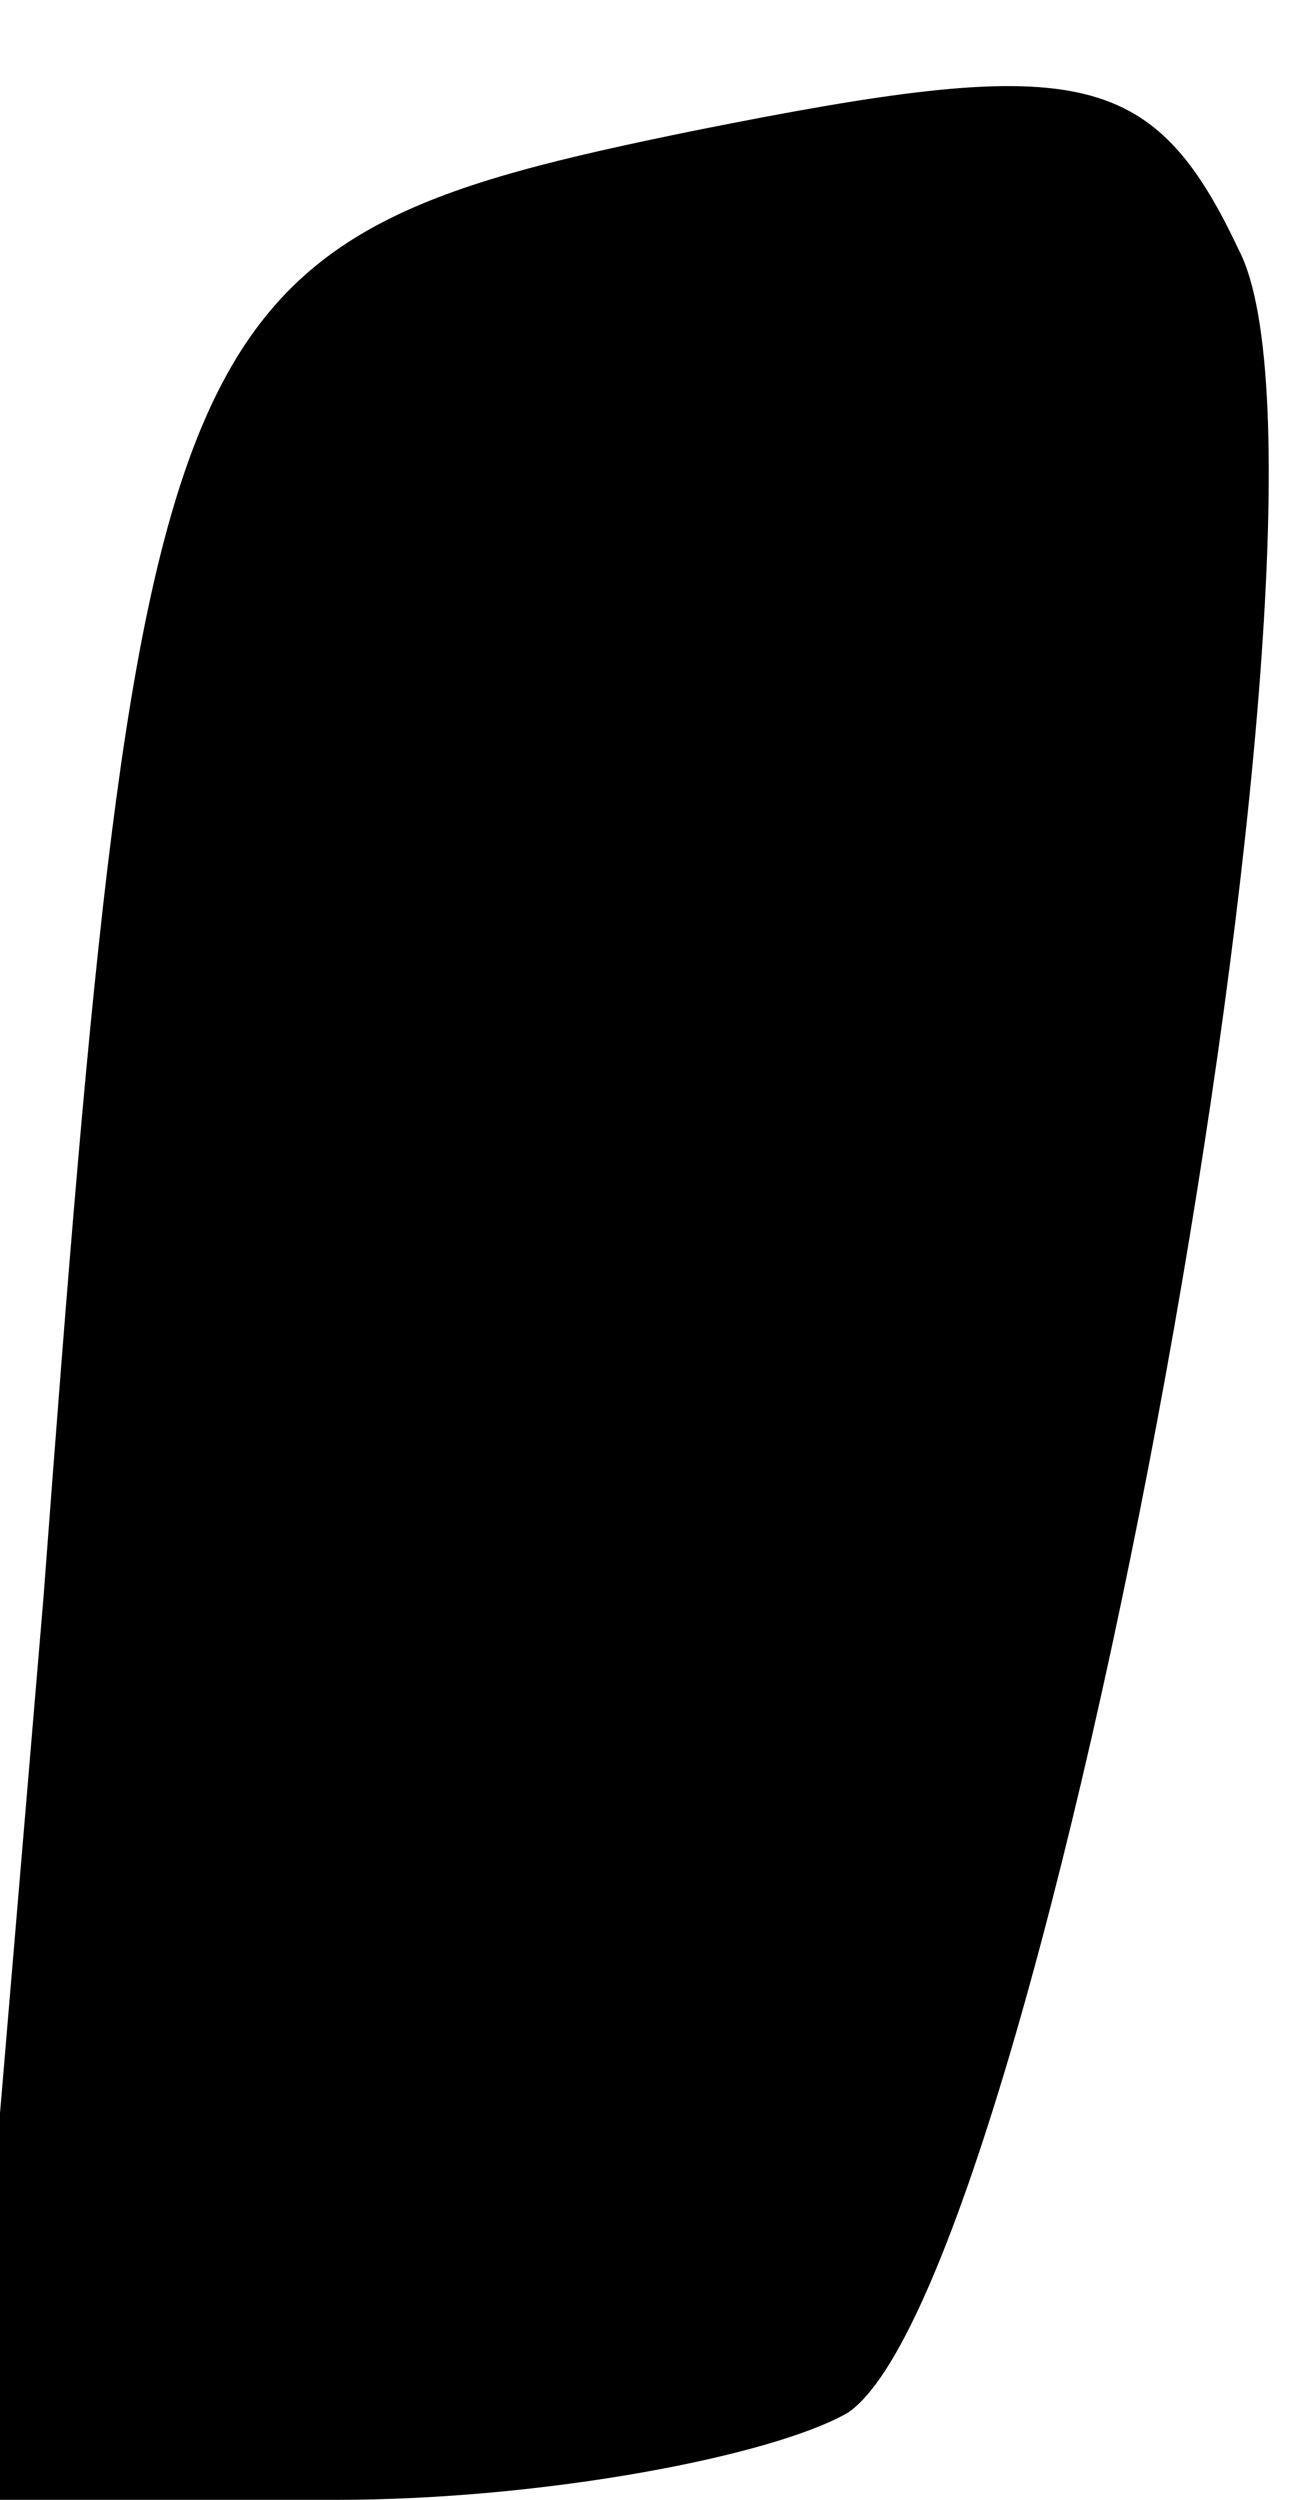 <?xml version="1.0" standalone="no"?>
<!DOCTYPE svg PUBLIC "-//W3C//DTD SVG 20010904//EN"
 "http://www.w3.org/TR/2001/REC-SVG-20010904/DTD/svg10.dtd">
<svg version="1.0" xmlns="http://www.w3.org/2000/svg"
 width="12pt" height="23pt" viewBox="0 0 12 23"
 preserveAspectRatio="xMidYMid meet">
<g transform="translate(0,23) scale(0.1,-0.1)"
fill="#000000" stroke="none">
<path fill="#000000" stroke="none" d="M64 218 c-49 -10 -51 -15 -60 -135 l-7
-83 34 0 c19 0 40 4 47 8 18 12 48 176 36 199 -8 17 -15 18 -50 11z"/>
</g>
</svg>
